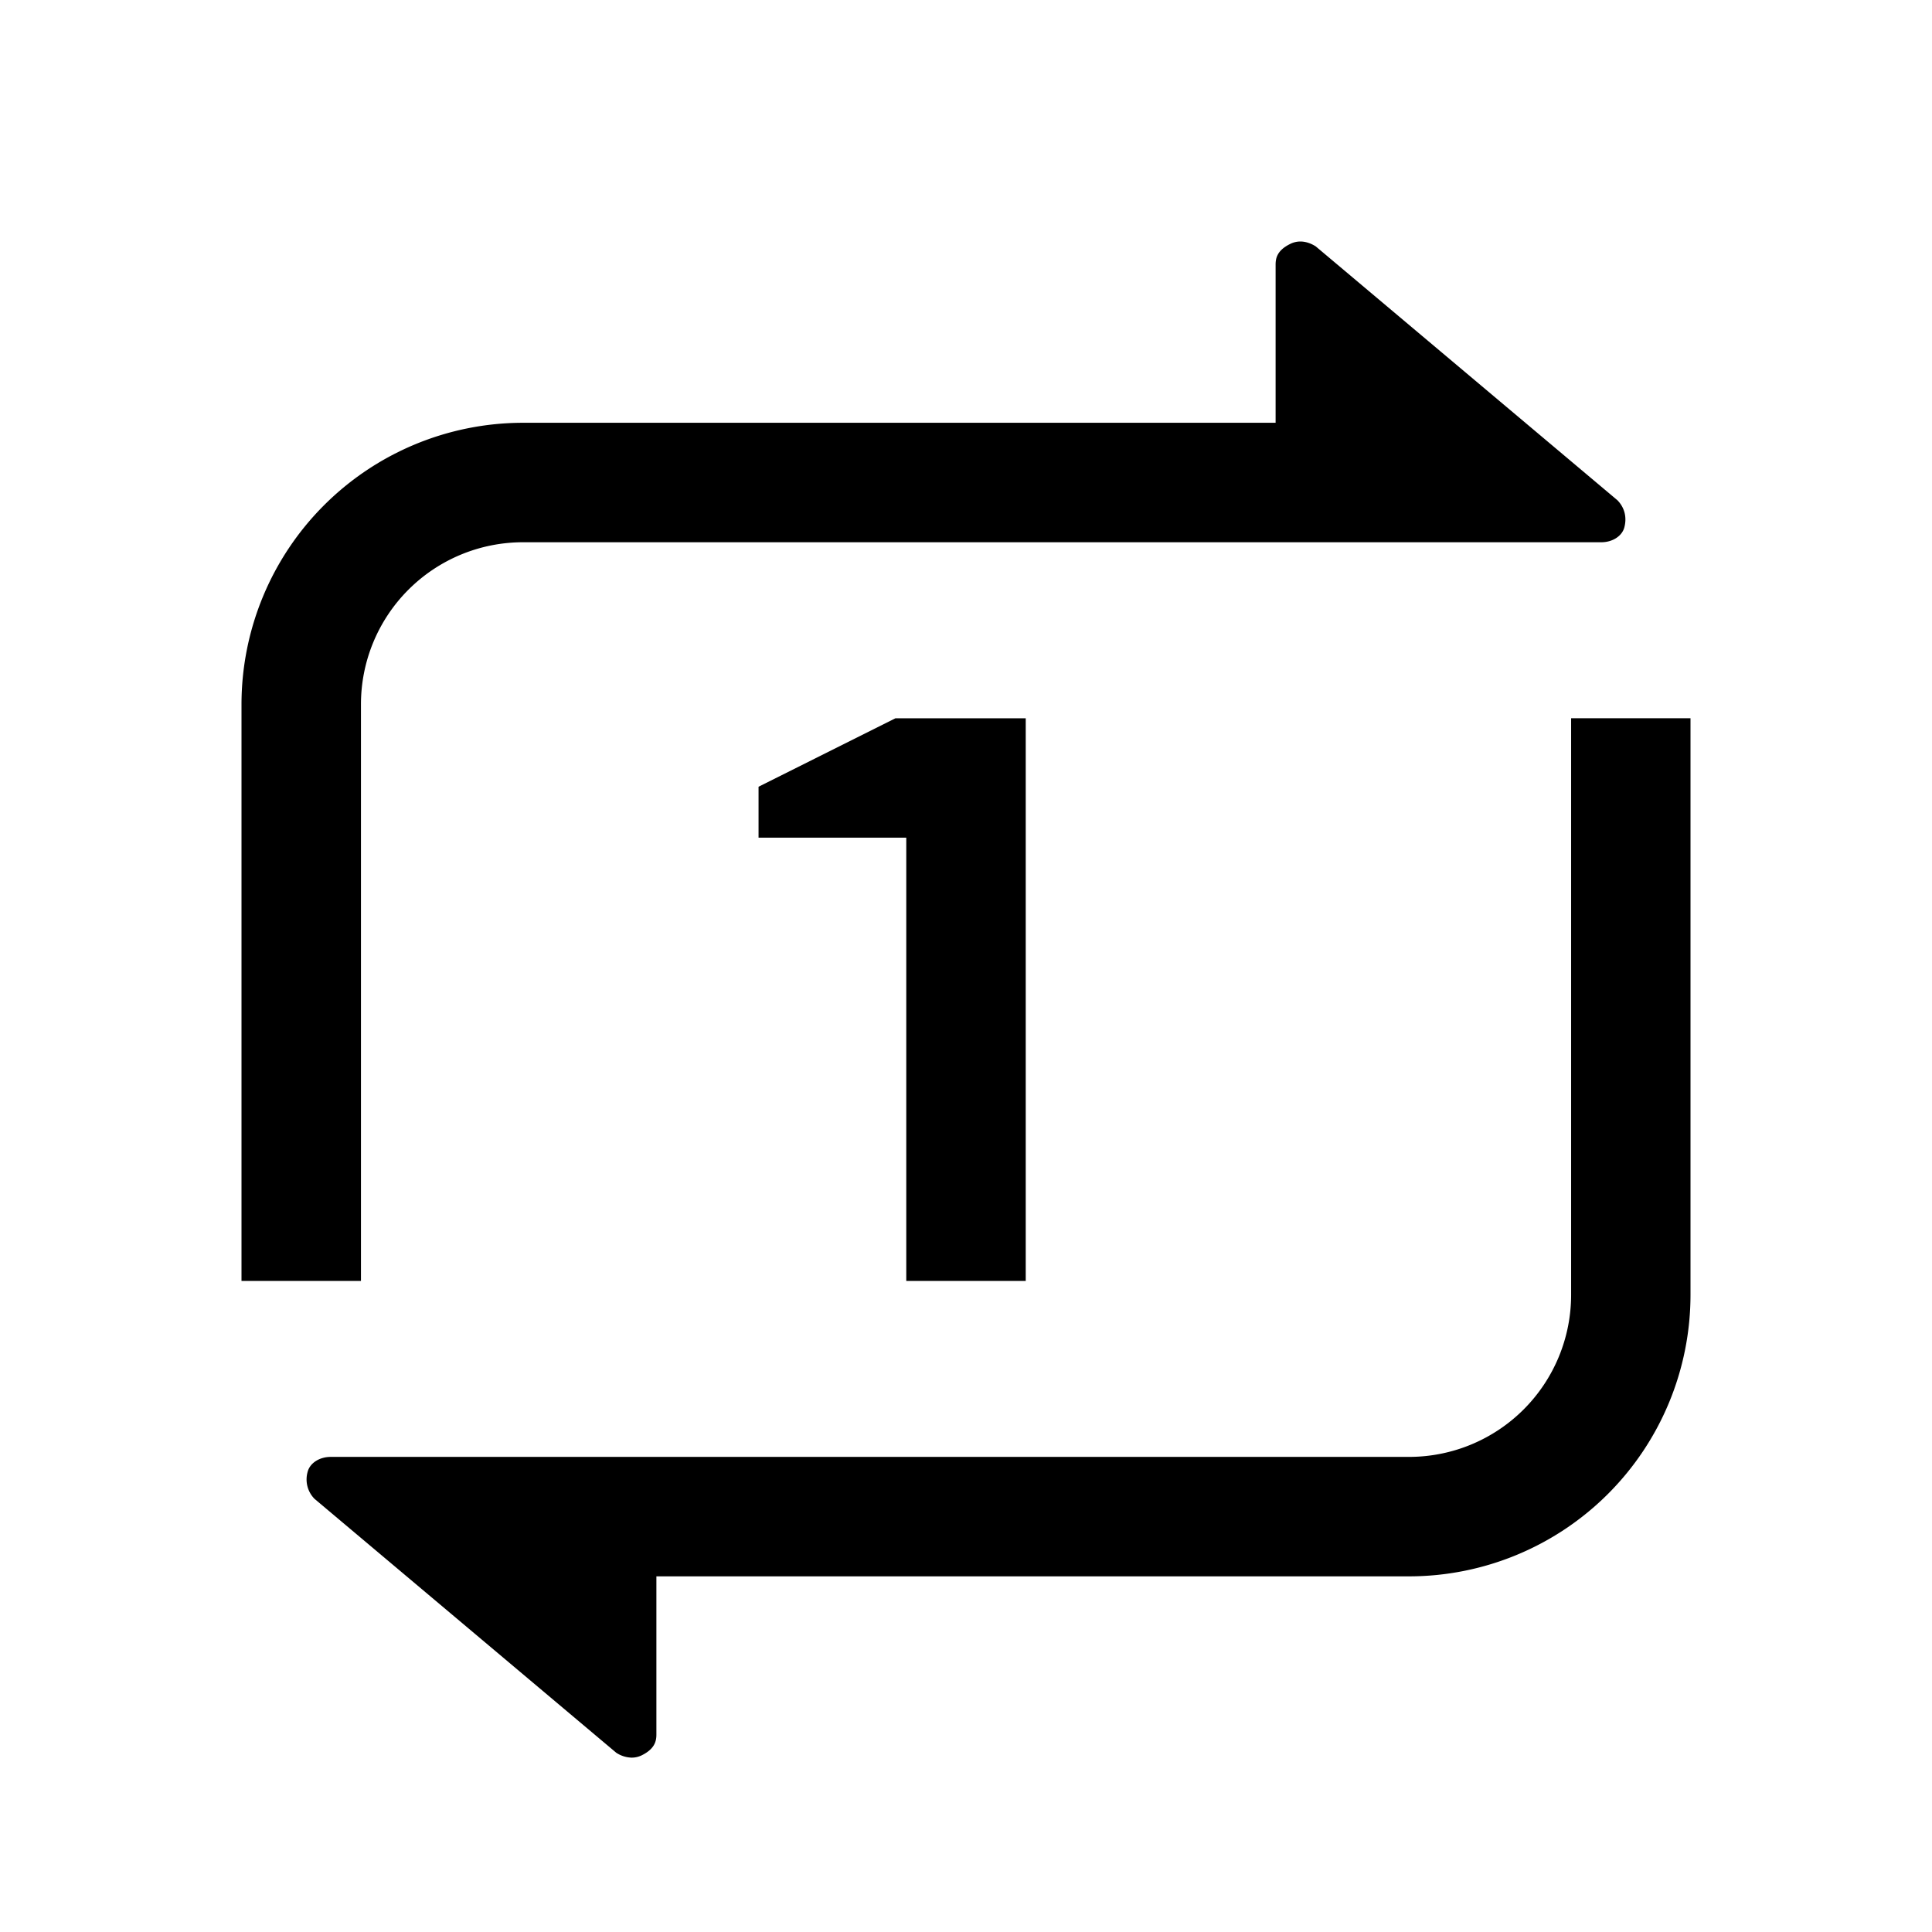 <?xml version="1.0" standalone="no"?><!DOCTYPE svg PUBLIC "-//W3C//DTD SVG 1.1//EN" "http://www.w3.org/Graphics/SVG/1.1/DTD/svg11.dtd"><svg t="1719820582533" class="icon" viewBox="0 0 1024 1024" version="1.1" xmlns="http://www.w3.org/2000/svg" p-id="8981" xmlns:xlink="http://www.w3.org/1999/xlink" width="32" height="32"><path d="M896 380.715v305.664a149.248 149.248 0 0 1-149.12 149.12H347.904v83.84c0 3.499-0.896 7.552-7.595 10.923a12.075 12.075 0 0 1-5.547 1.323 15.531 15.531 0 0 1-8.149-2.603l-159.915-134.571a14.635 14.635 0 0 1-3.669-14.208c1.152-4.693 6.229-8.021 12.288-8.021h571.563a85.888 85.888 0 0 0 85.845-85.76V380.672H896zM689.195 128c3.328 0 6.272 1.365 8.192 2.603l159.915 134.571c3.712 3.84 5.035 8.875 3.669 14.208-1.152 4.693-6.229 8.021-12.288 8.021H277.12a85.888 85.888 0 0 0-85.803 85.76v305.749H128V373.205a149.291 149.291 0 0 1 149.12-149.12h398.976V140.245c0-3.499 0.896-7.552 7.595-10.88a12.032 12.032 0 0 1 5.547-1.365z m-145.536 252.715v298.197h-63.317v-234.923H402.048v-27.008l72.533-36.267h69.077z" p-id="8982"></path></svg>